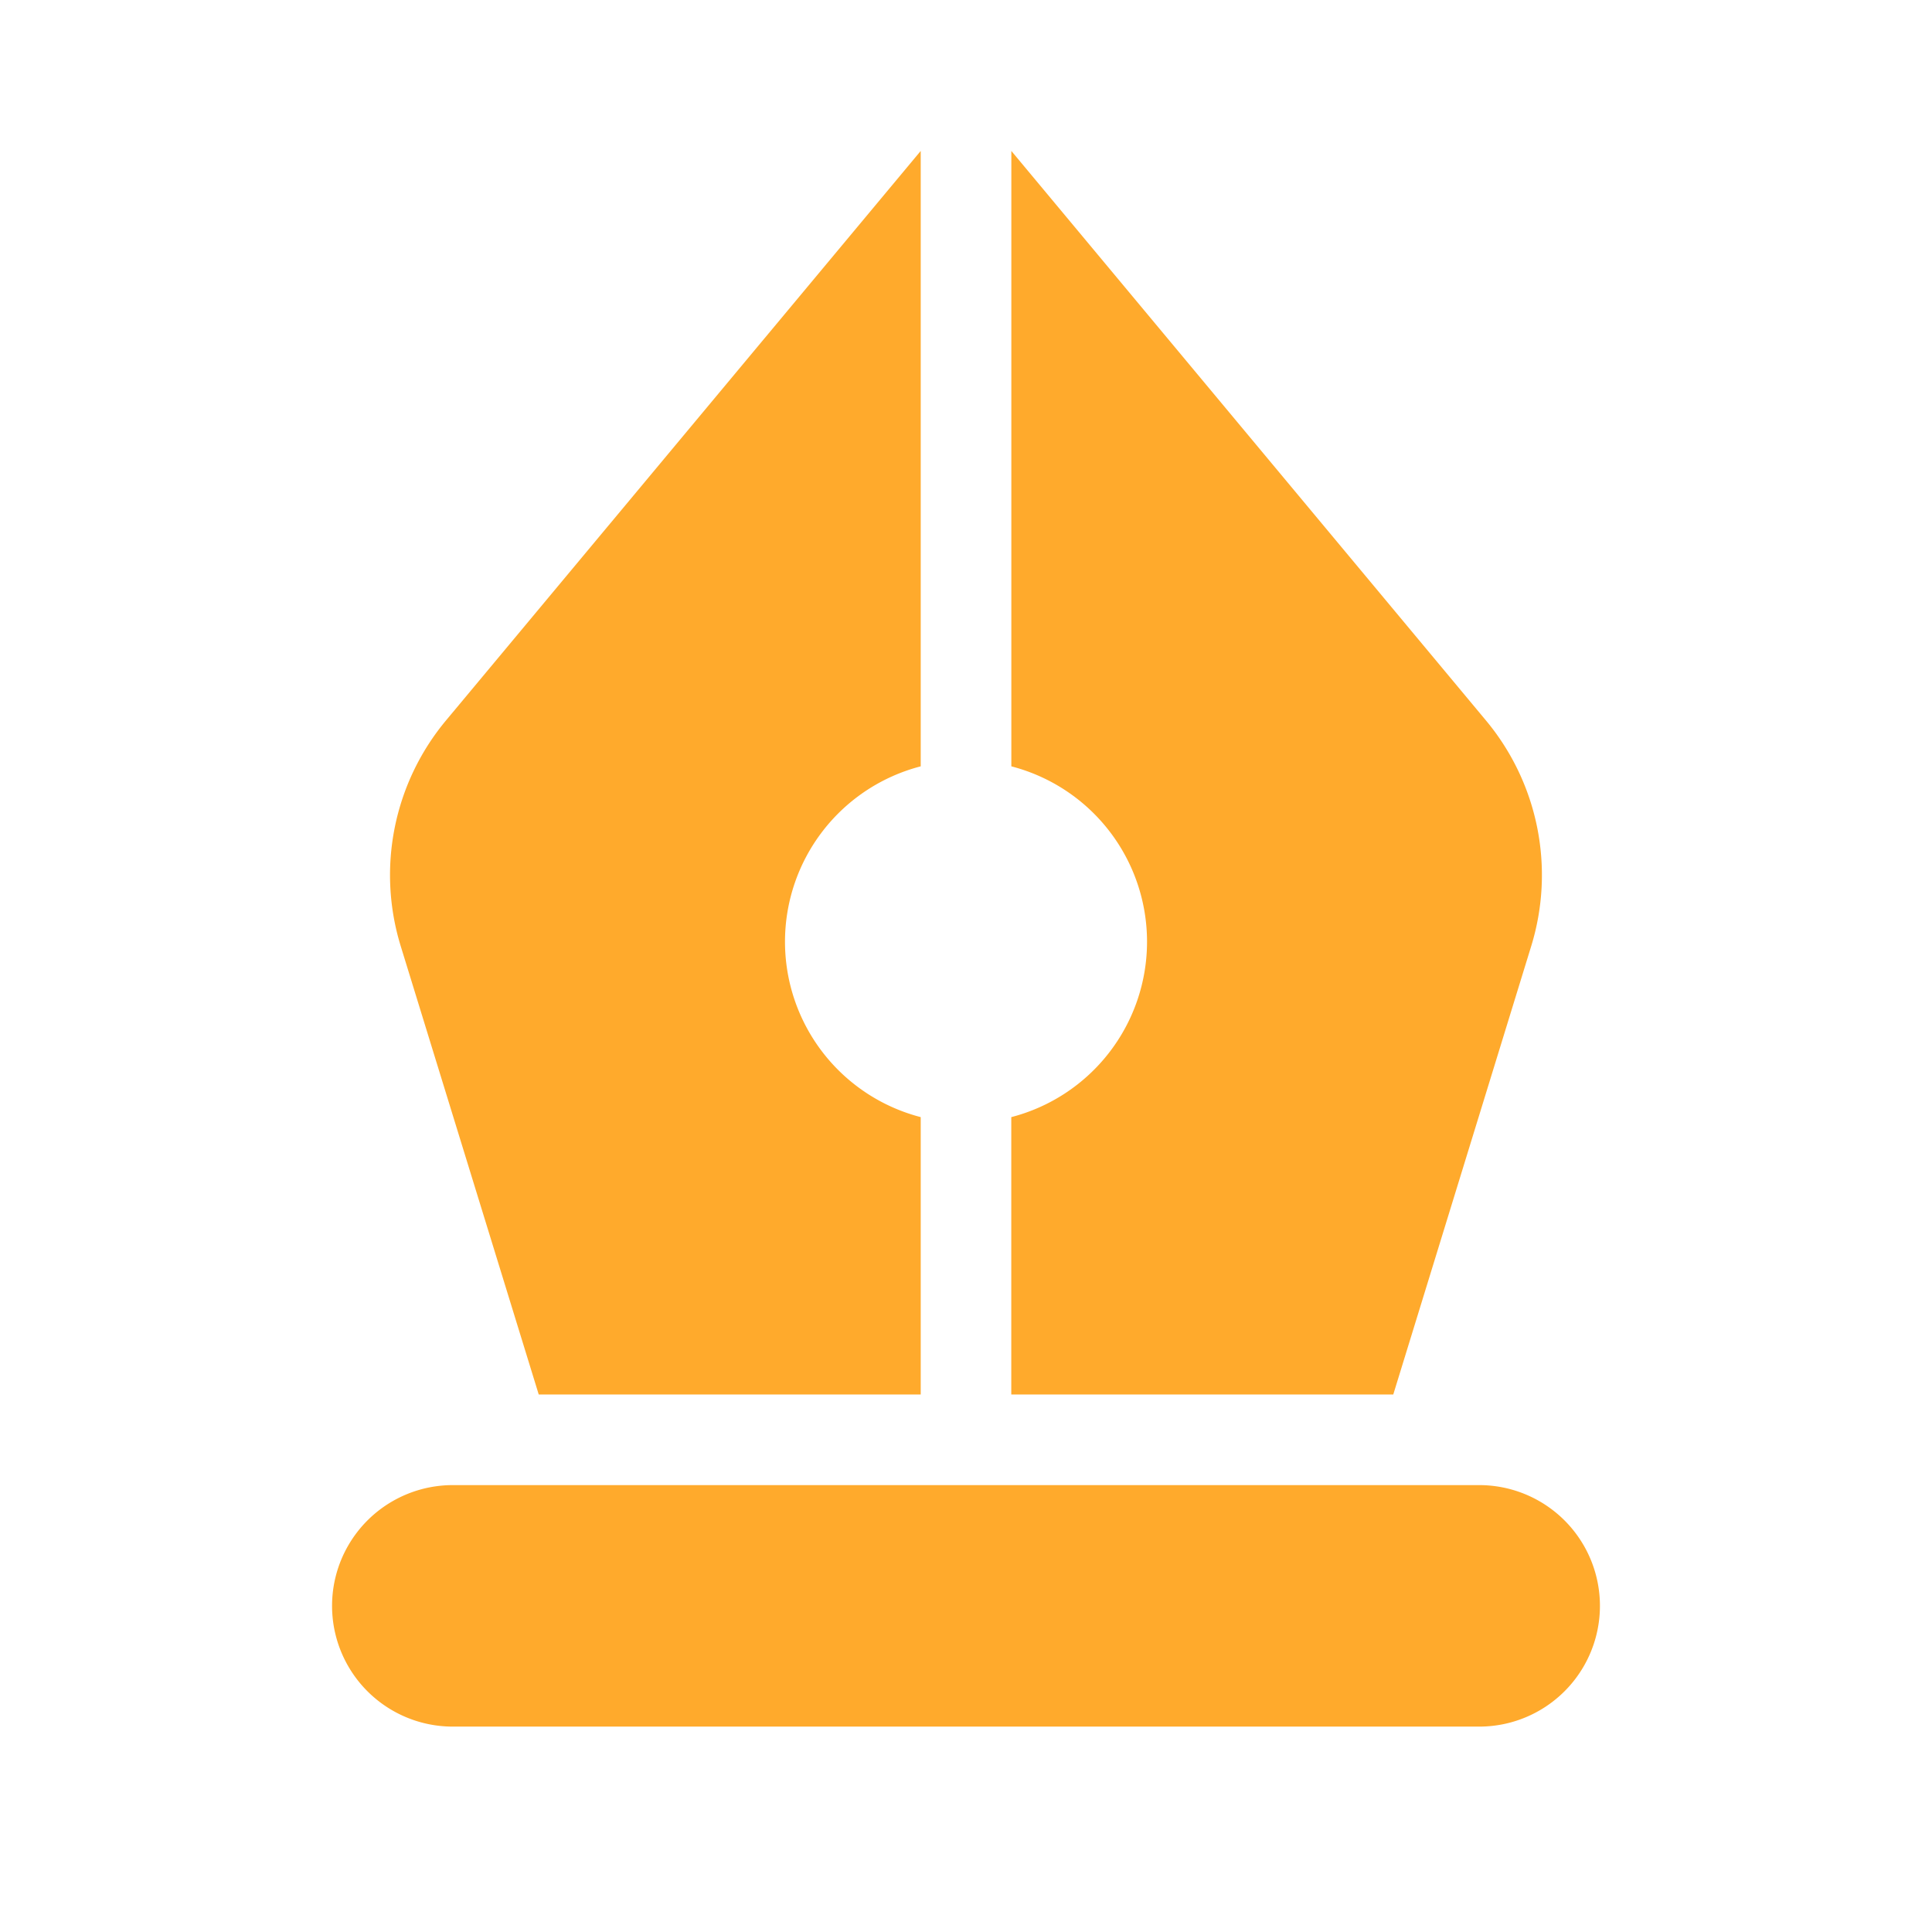 <?xml version="1.0" standalone="no"?><!DOCTYPE svg PUBLIC "-//W3C//DTD SVG 1.1//EN" "http://www.w3.org/Graphics/SVG/1.1/DTD/svg11.dtd"><svg class="icon" width="32px" height="32.00px" viewBox="0 0 1024 1024" version="1.1" xmlns="http://www.w3.org/2000/svg"><path d="M784 787.136a64 64 0 1 1 0 128h-544a64 64 0 1 1 0-128h544zM488 80v326.176a96.032 96.032 0 0 0 0 185.92v147.008H285.536L212.384 501.44a128 128 0 0 1 24-119.584L488 80z m48.032 326.176V80l251.552 301.856a128 128 0 0 1 24 119.584l-73.12 237.664H536v-147.008a96.032 96.032 0 0 0 0.032-185.92z" fill="#FFAA2C" /></svg>